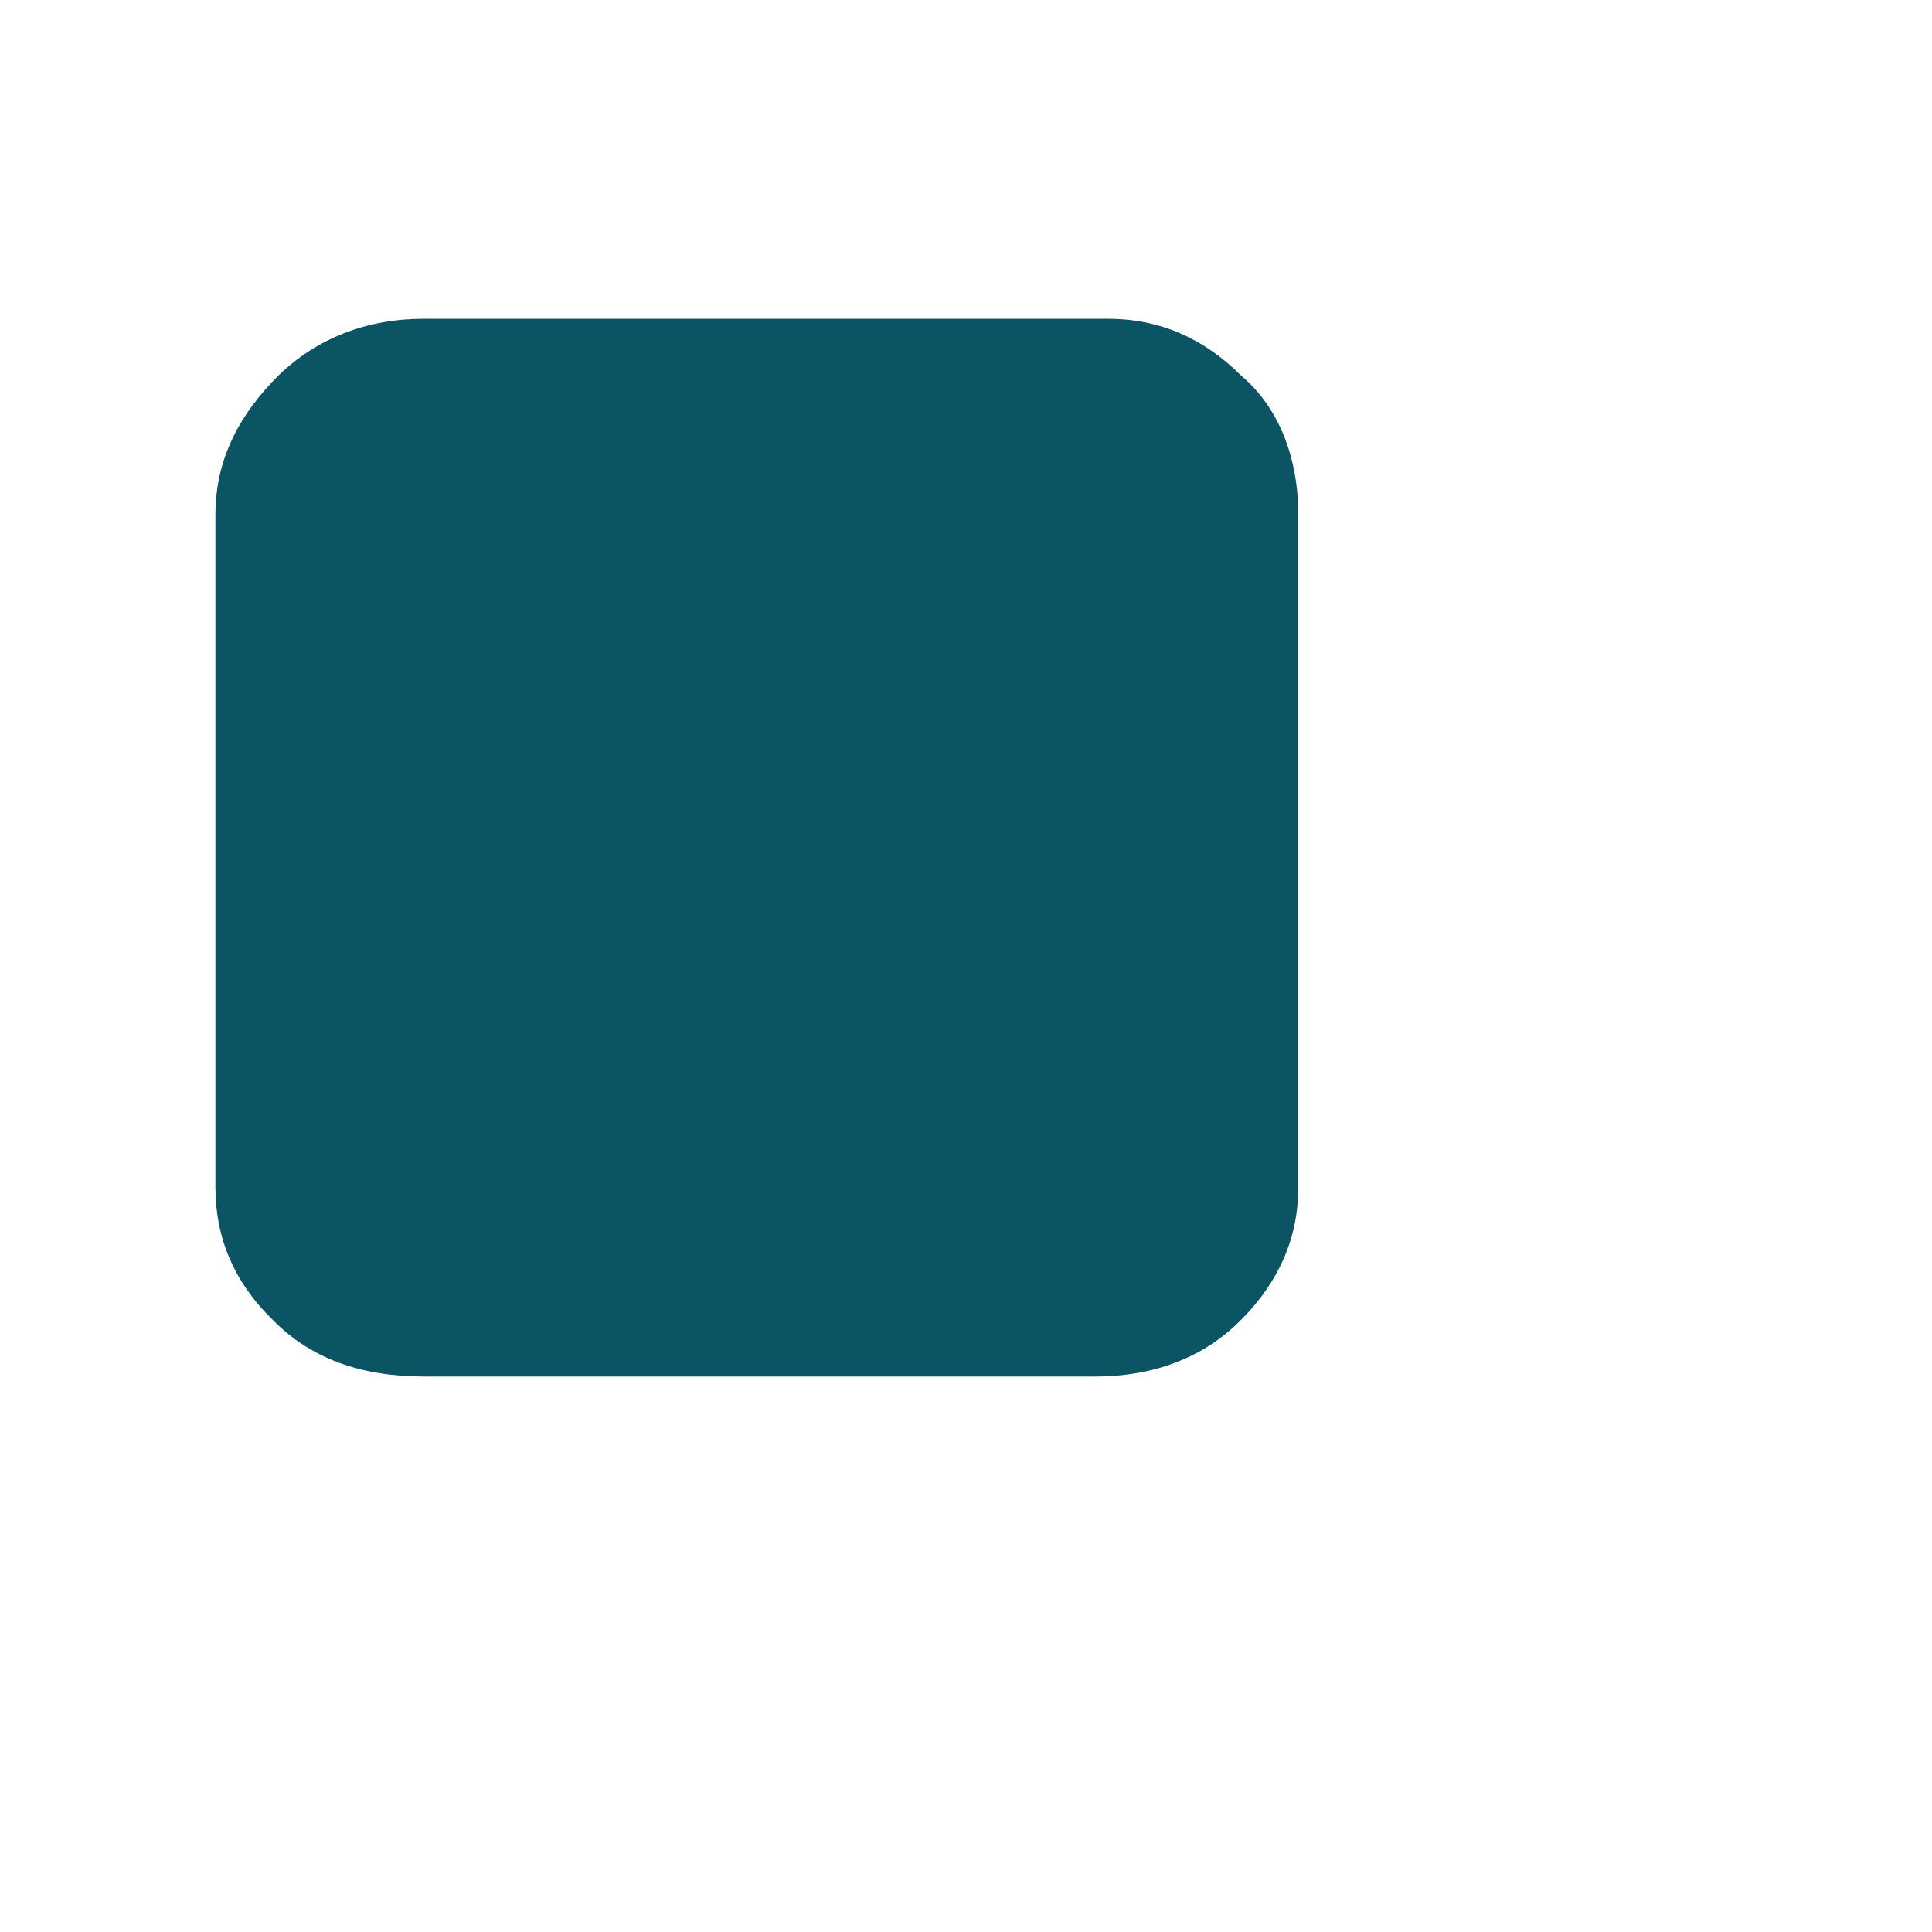 <svg xmlns="http://www.w3.org/2000/svg" width="2" height="2" viewBox="0 0 2 2" fill="none"><path d="M0.439 1.425H1.134C1.193 1.425 1.246 1.406 1.285 1.366C1.324 1.327 1.344 1.281 1.344 1.229V0.533C1.344 0.474 1.324 0.422 1.285 0.389C1.246 0.35 1.2 0.33 1.147 0.33H0.439C0.38 0.33 0.328 0.35 0.288 0.389C0.249 0.428 0.223 0.474 0.223 0.533V1.229C0.223 1.281 0.242 1.327 0.282 1.366C0.321 1.406 0.373 1.425 0.439 1.425Z" fill="#0B5463"></path></svg>